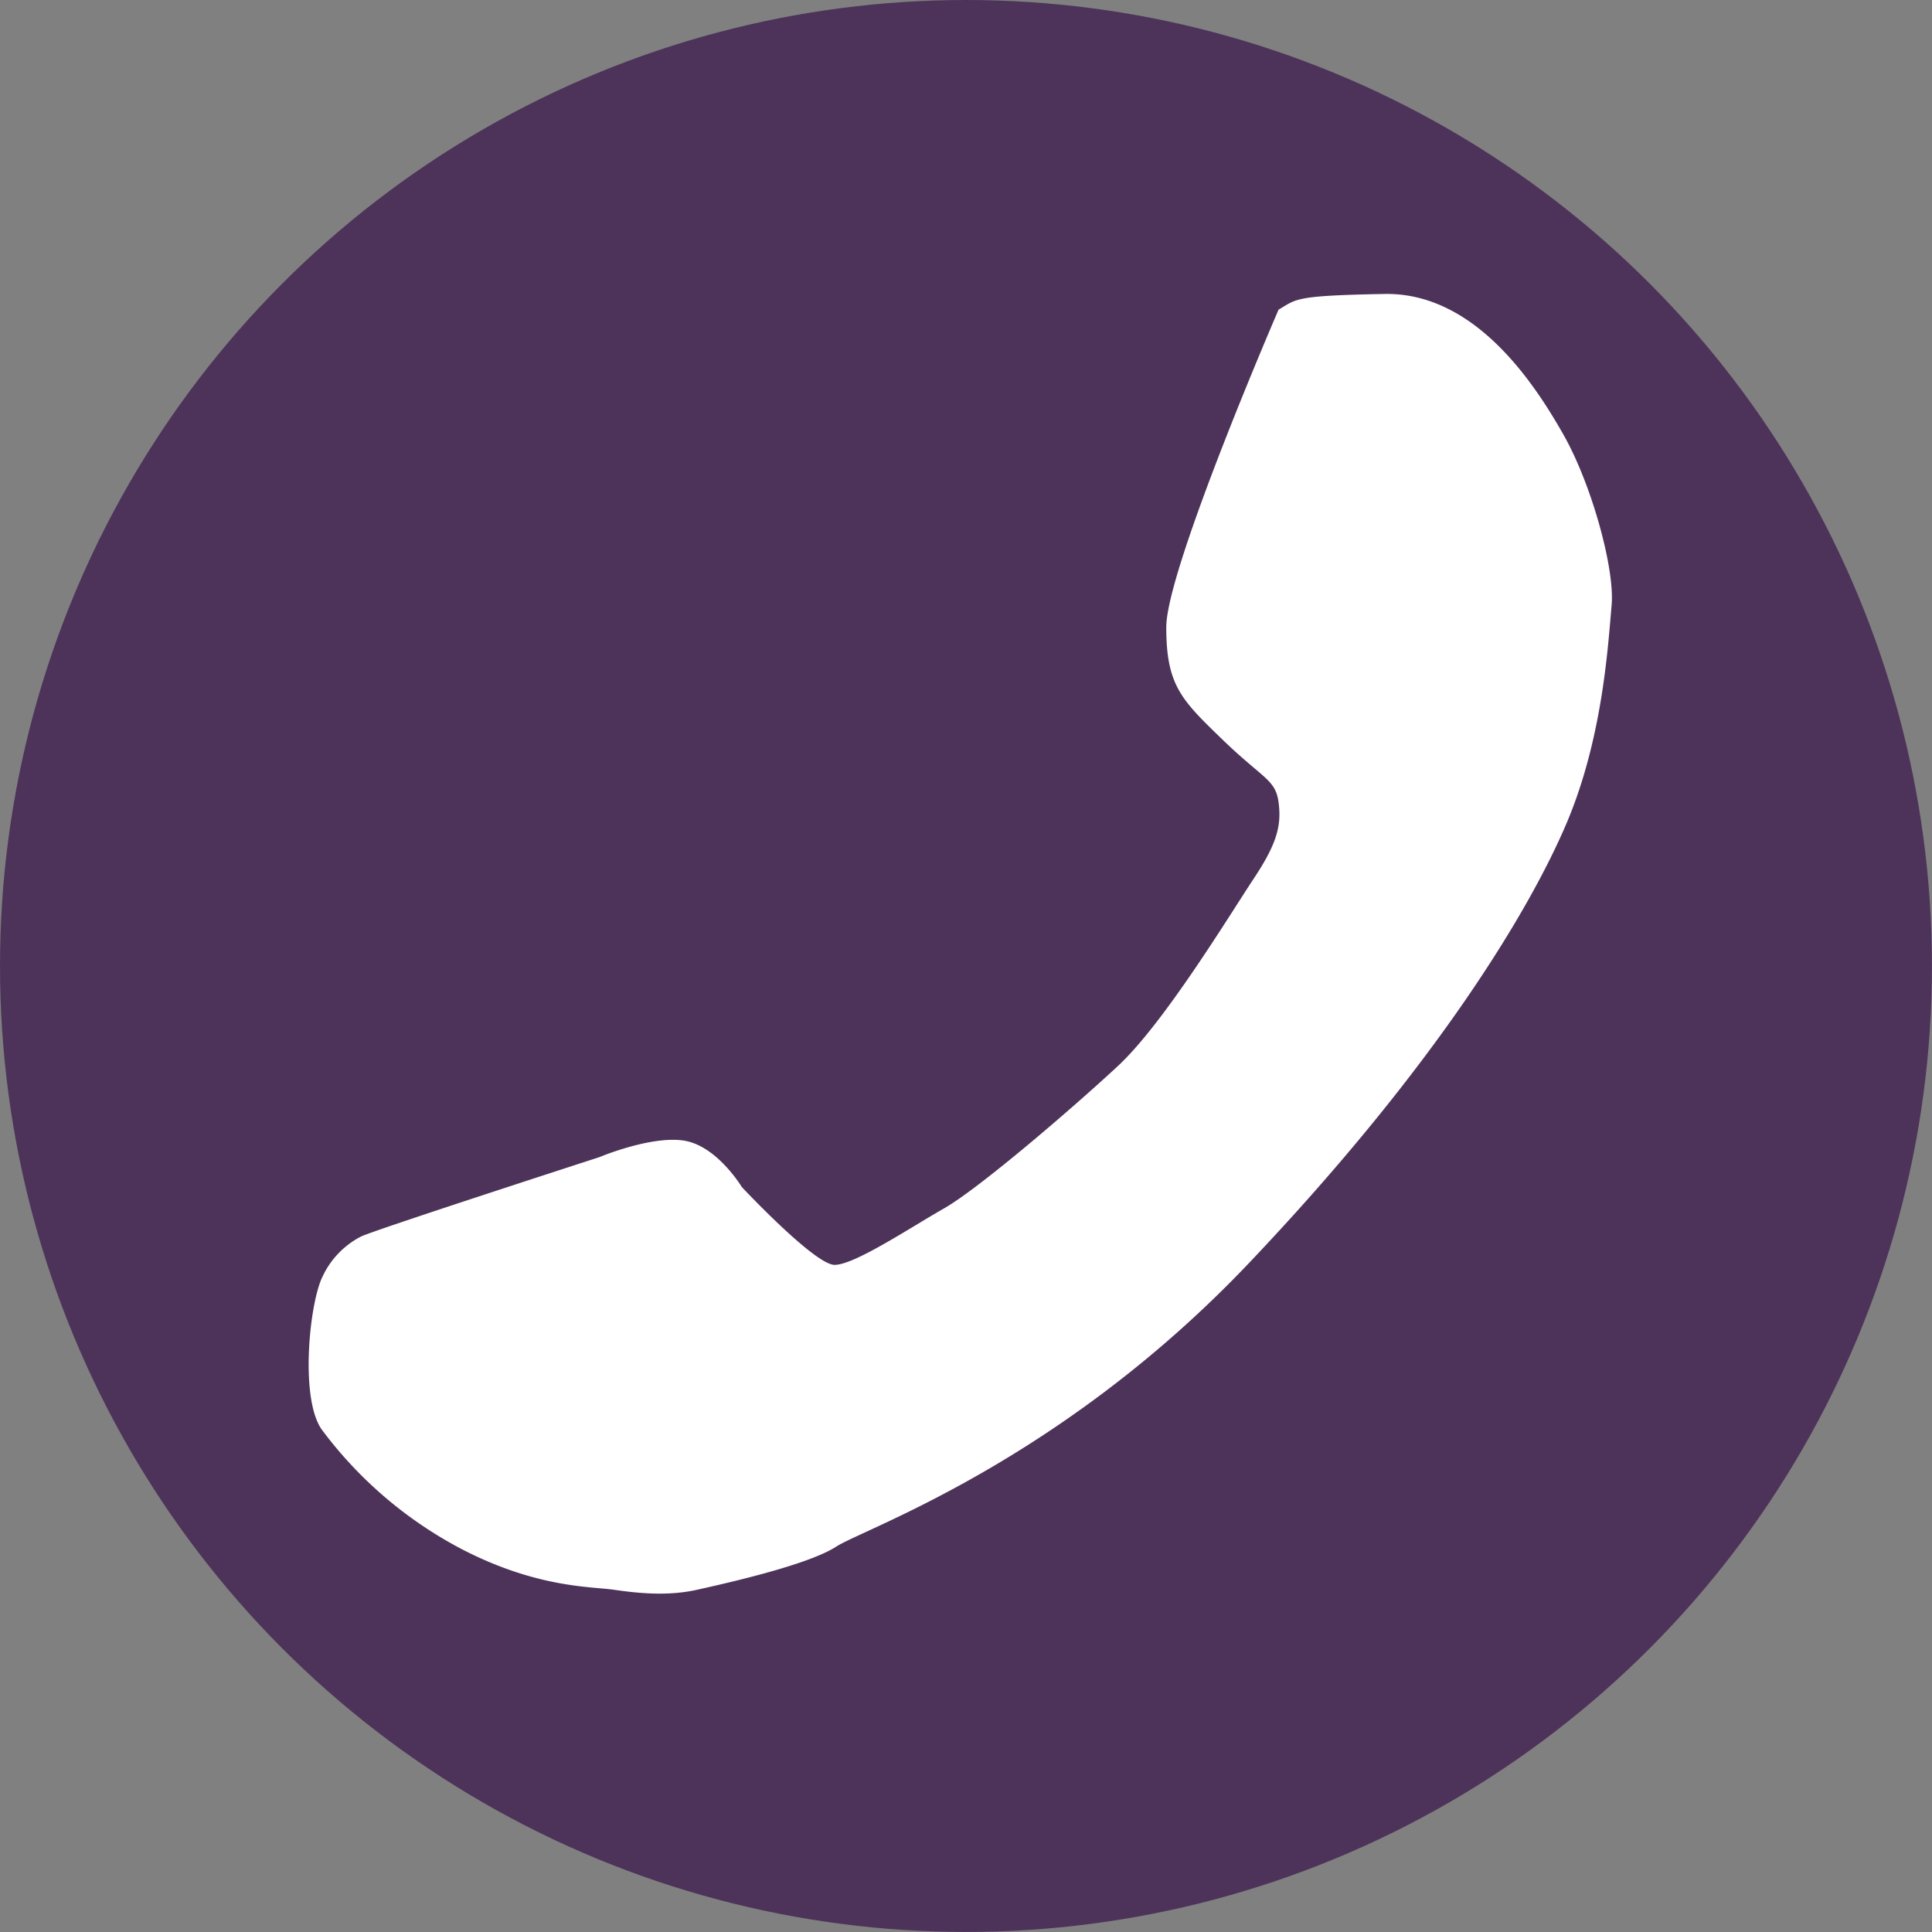 <svg id="Layer_4" data-name="Layer 4" xmlns="http://www.w3.org/2000/svg" viewBox="0 0 513.75 513.75"><rect x="0" y="0" width="513.75" height="513.75" fill="#808080" stroke="none"/><defs><style>.cls-1{fill:#4d335a;}.cls-2{fill:#fff;}</style></defs><title>numberIcon</title><circle class="cls-1" cx="256.87" cy="256.87" r="256.87"/><path class="cls-2" d="M340,82.33s-29.87,69-29.87,84.45,4,19.3,14.93,29.87S339.19,207.23,340,213.4s-.47,11-6.63,20.27S309.62,272,297.28,283.46s-37,32.61-46.27,37.89-23.79,15-29.08,15-24.68-20.71-24.68-20.71-6.61-11-15.42-12.34-22.47,4.41-22.47,4.41-61.25,19.83-63.45,21.15a22.82,22.82,0,0,0-10.13,10.58c-3.53,7.05-6.17,33,0,41a110.11,110.11,0,0,0,37.45,31.73c19.83,10.13,33.93,9.69,40.1,10.58s14.1,1.76,22,0,29.52-6.61,37-11.46,59.49-22.47,109.72-75.35,74.91-94.3,84.6-117.21,11-48,11.9-57.72-5.29-32.17-12.78-45.39-23.35-37.89-47.59-37.45S344.92,79.5,340,82.33Z"/></svg>